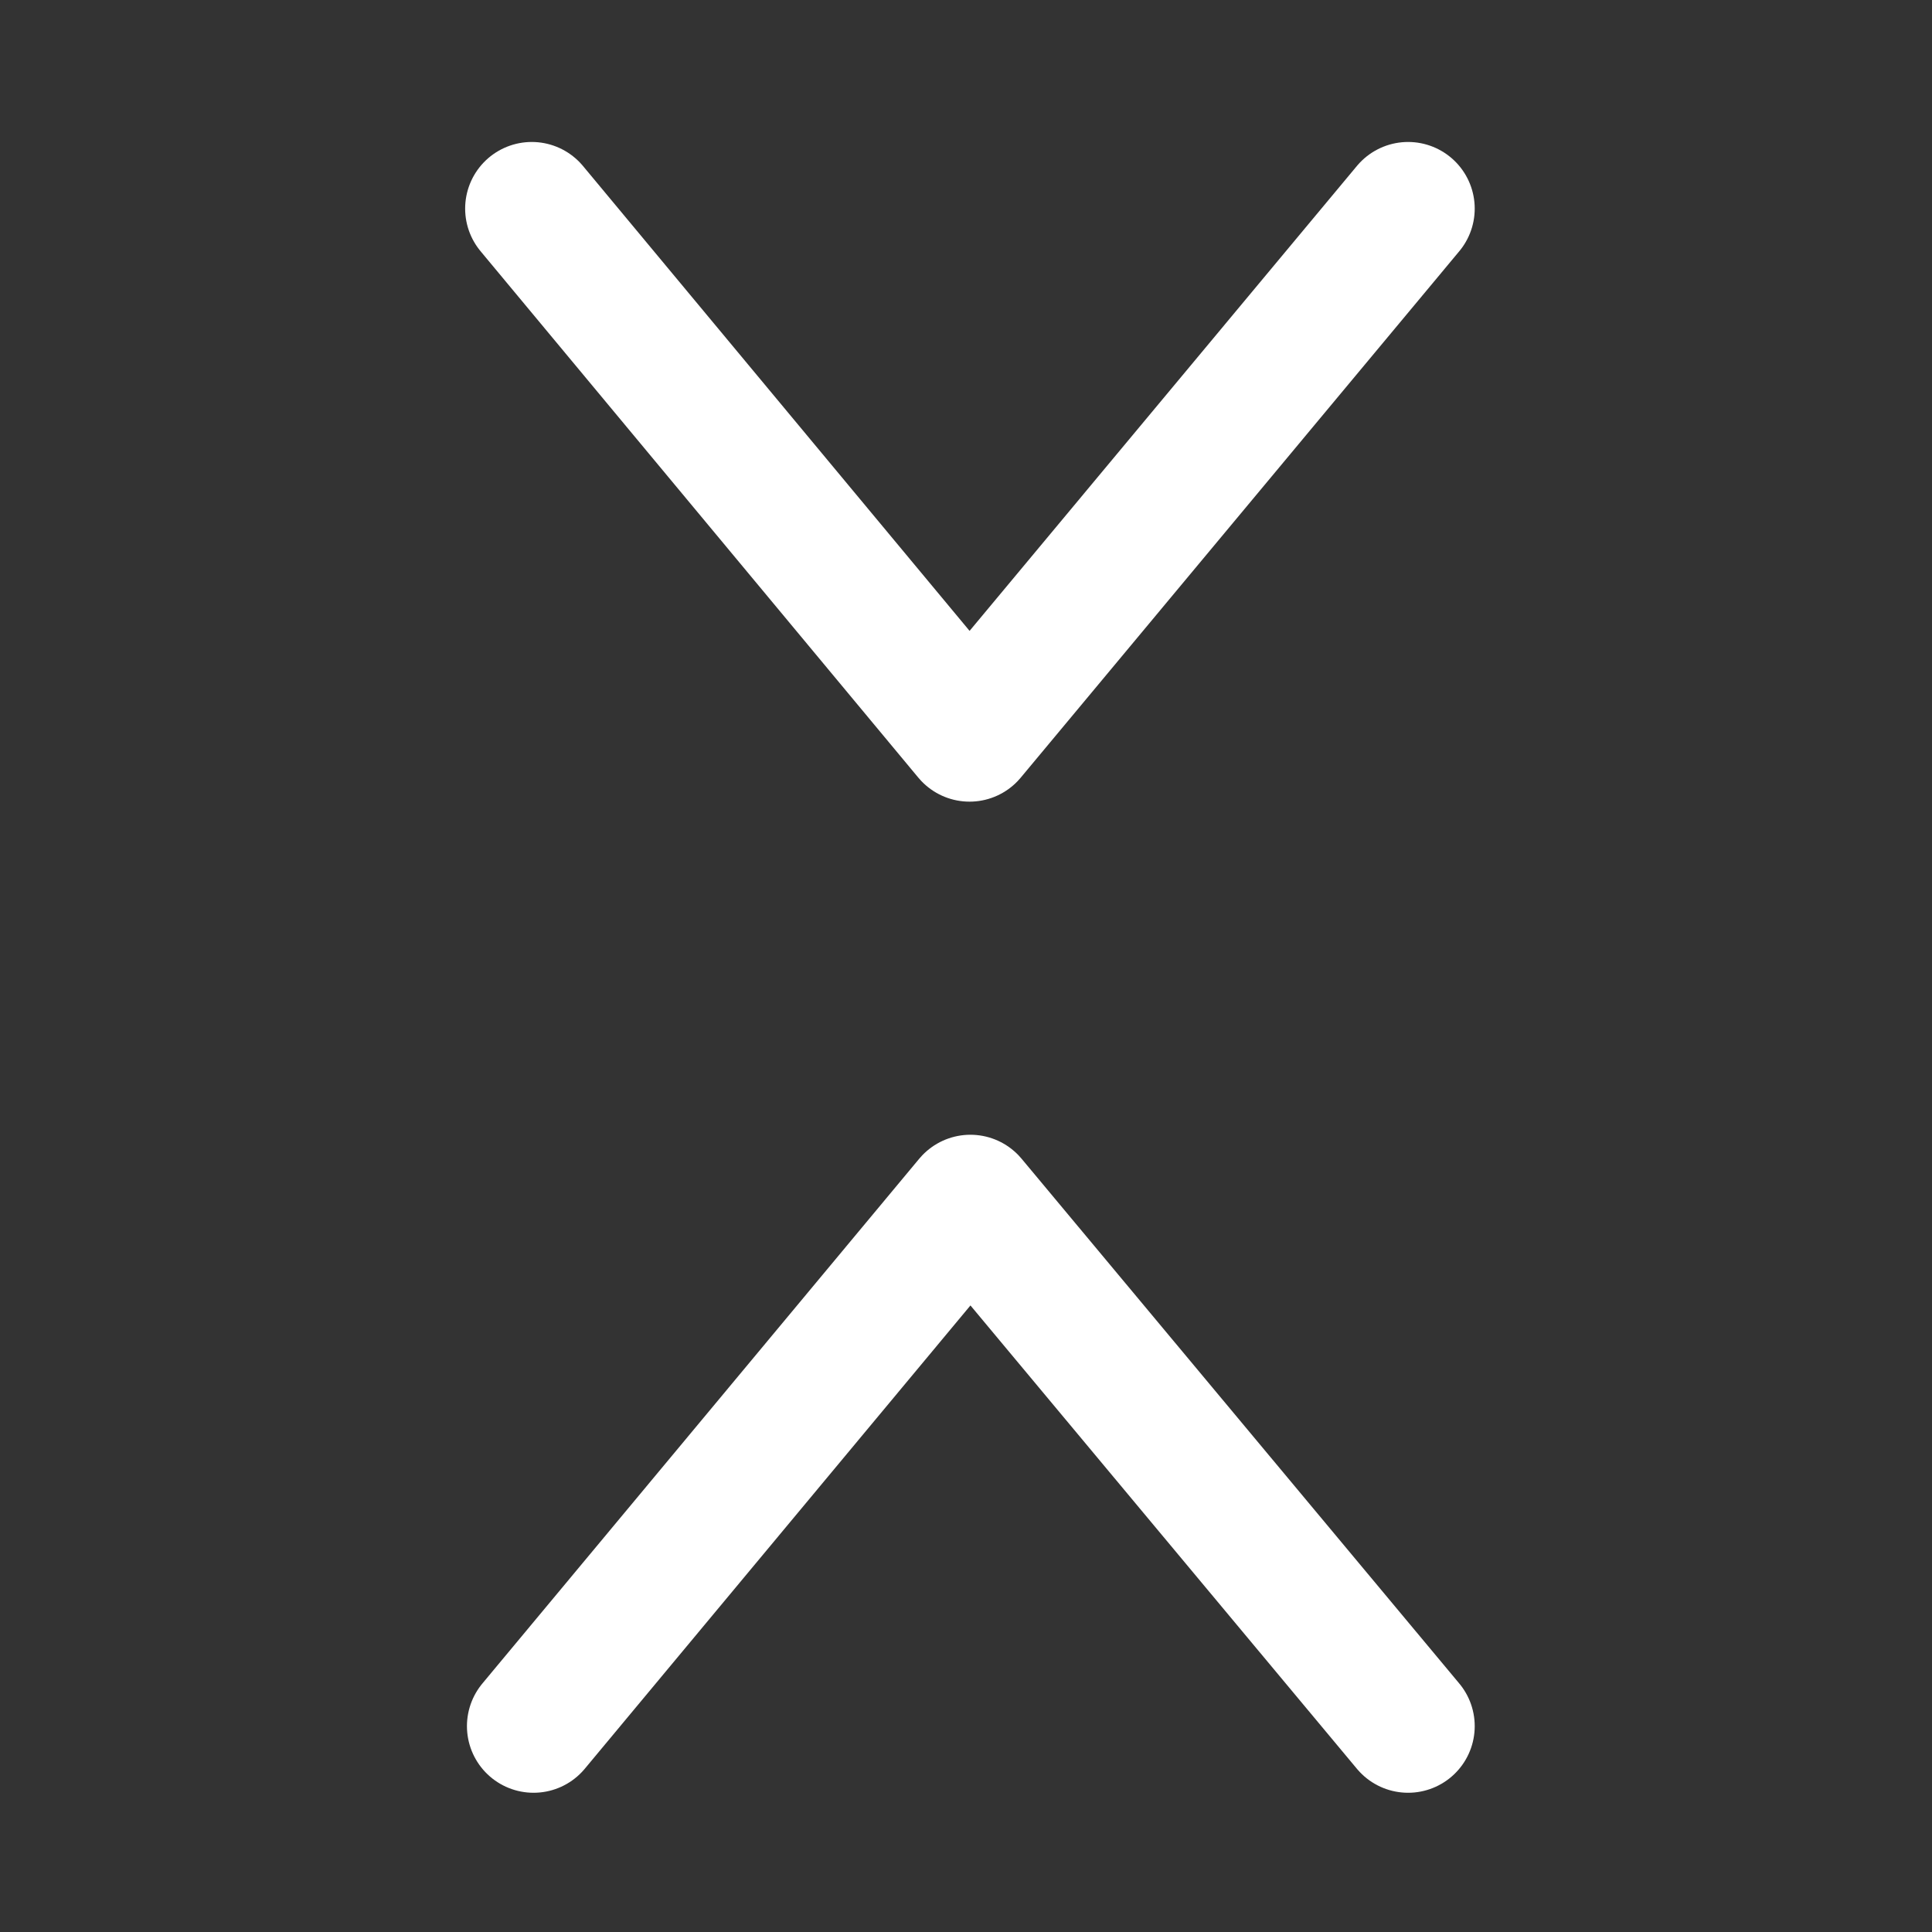 <svg width="48" height="48" viewBox="0 0 29 29" fill="none" xmlns="http://www.w3.org/2000/svg" stroke-width="2" stroke-linecap="round" stroke-linejoin="round" stroke="#ffffff"><rect x="0" y="0" width="29" height="29" fill="#333333" stroke="none"/><path d="M8.009 25.91L14.566 18.033L21.136 25.91" fill="none" data-nofill="true"></path><path d="M21.136 3.131L14.553 11.033L7.982 3.131" fill="none" data-nofill="true"></path></svg>